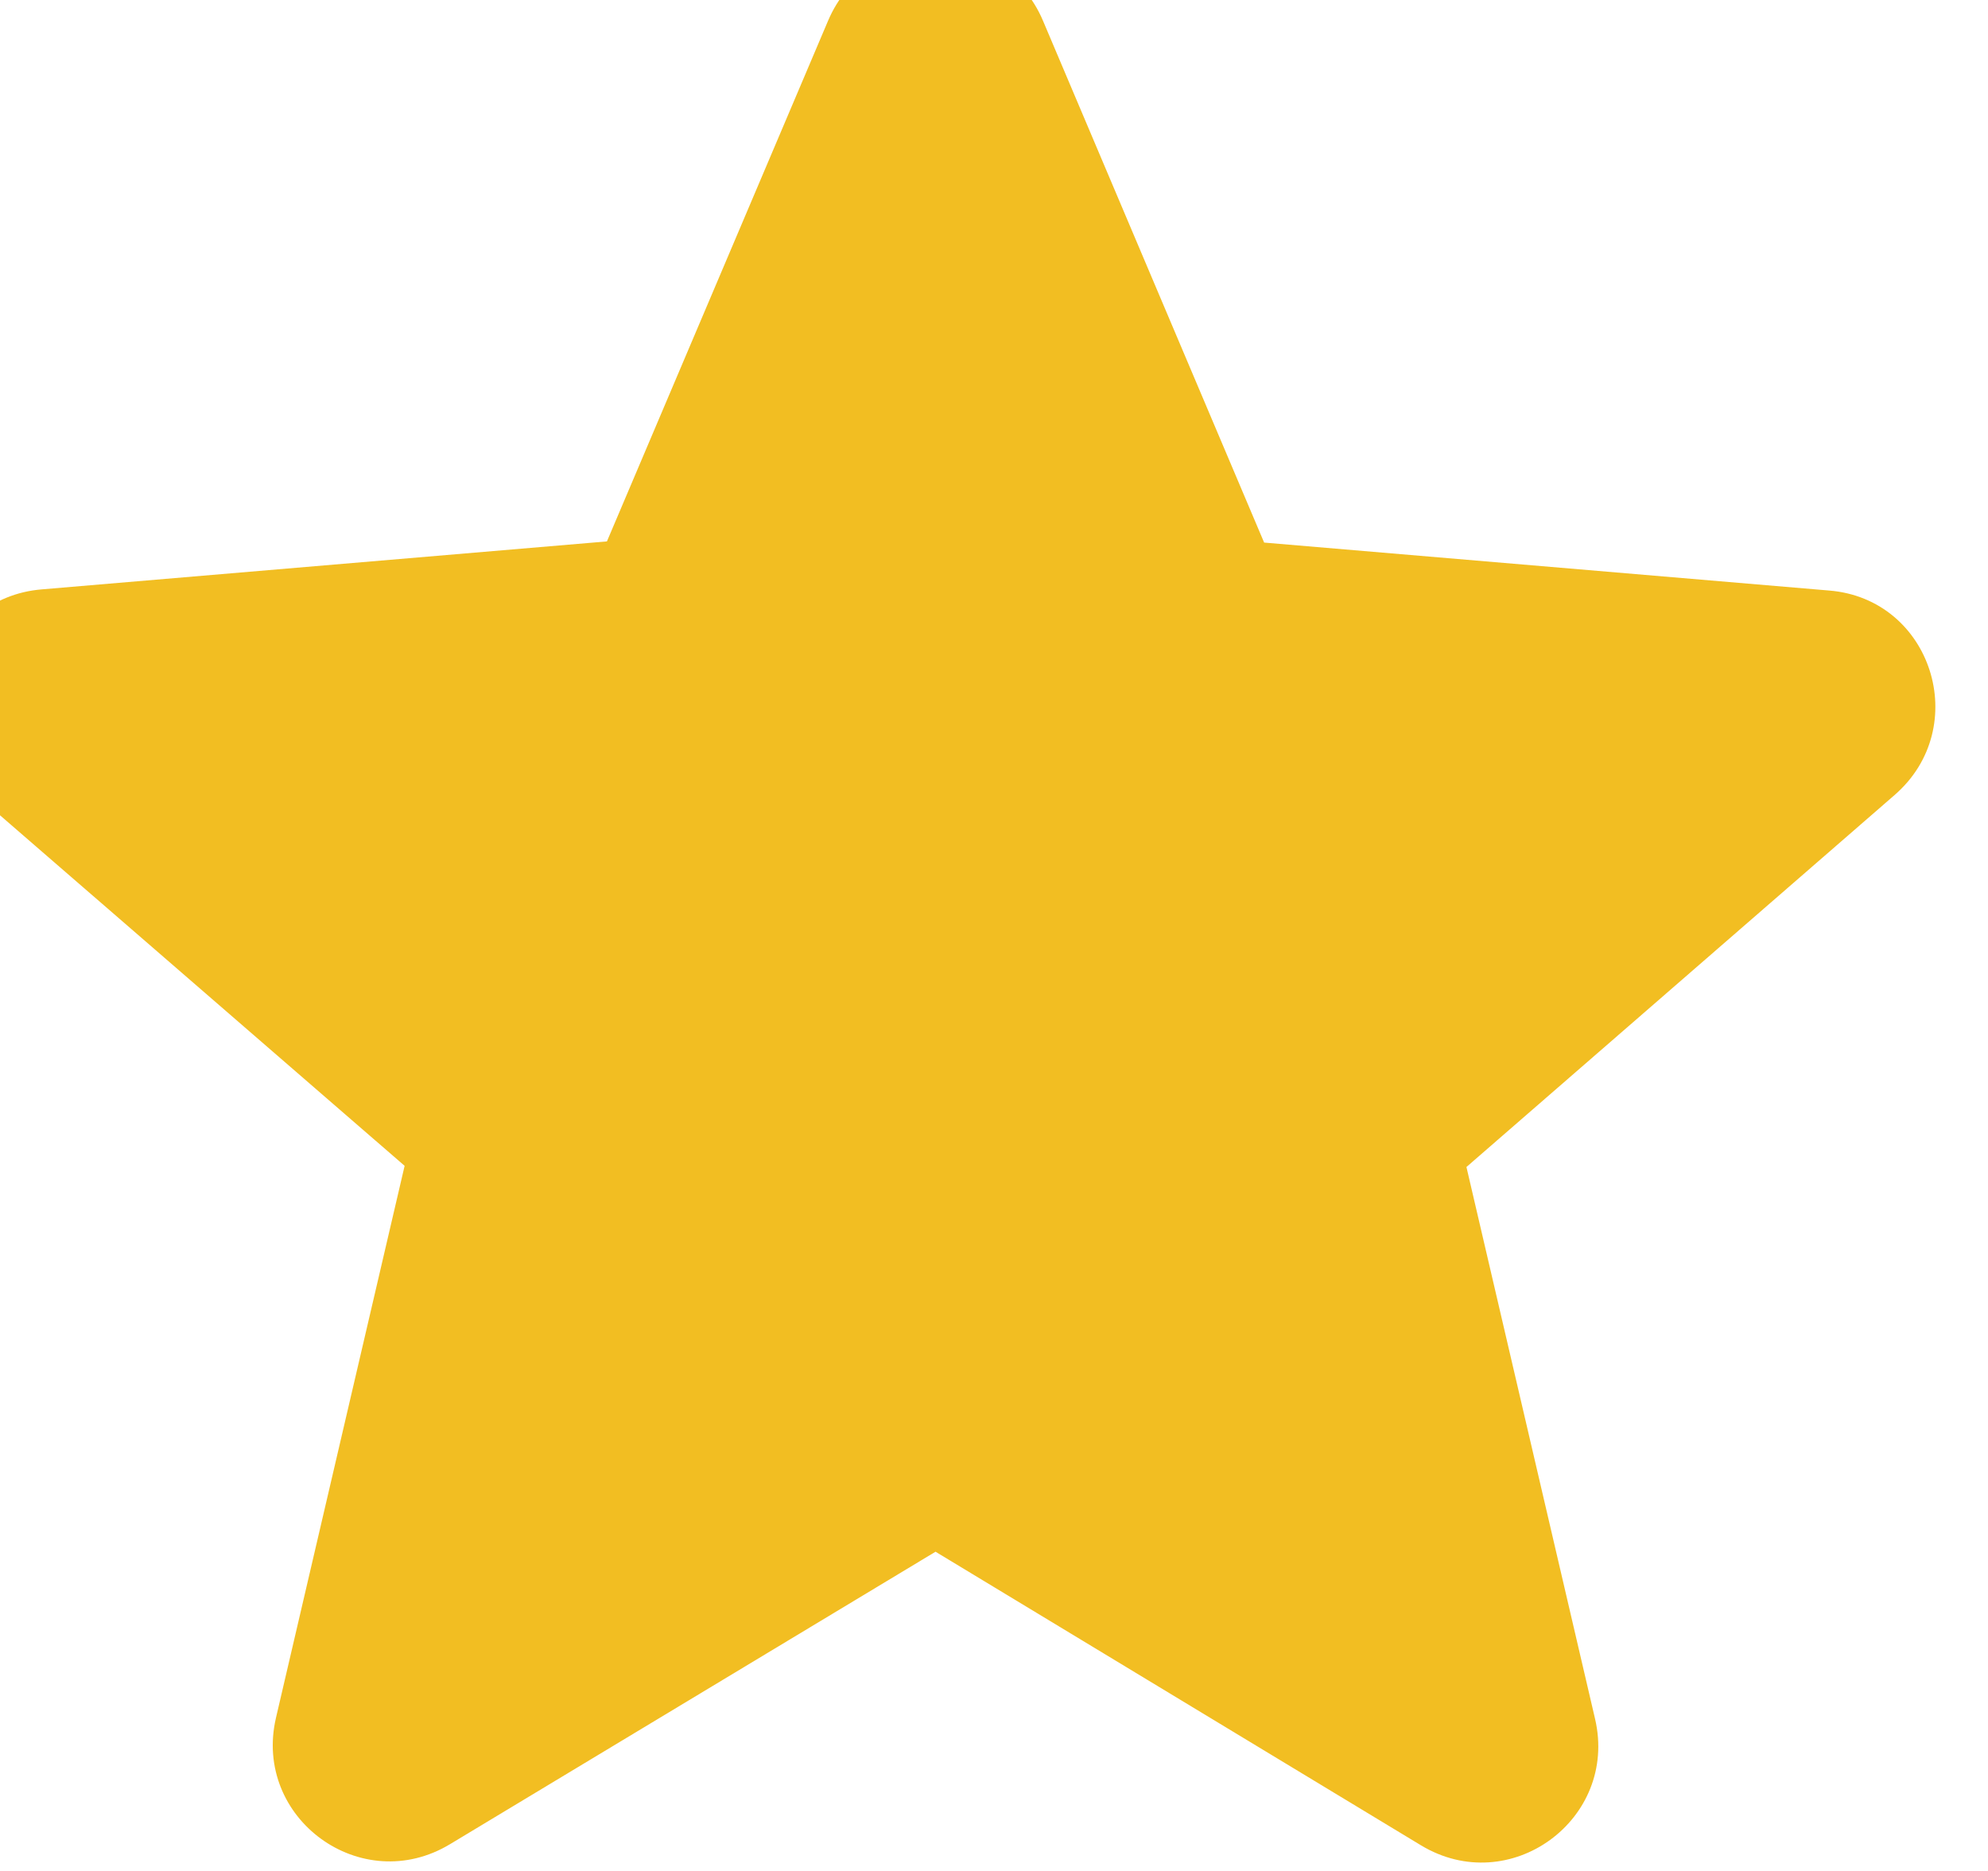 <svg width="17" height="16" viewBox="0 0 17 16" fill="none" xmlns="http://www.w3.org/2000/svg" xmlns:xlink="http://www.w3.org/1999/xlink">
	<desc>
			Created with Pixso.
	</desc>
	<defs/>
	<path id="Vector" d="M8 13.27L12.15 15.78C12.91 16.24 13.84 15.56 13.64 14.7L12.54 9.98L16.2 6.8C16.87 6.22 16.52 5.12 15.64 5.05L10.81 4.64L8.92 0.18C8.58 -0.63 7.42 -0.63 7.08 0.18L5.19 4.63L0.36 5.04C-0.52 5.11 -0.88 6.21 -0.21 6.79L3.46 9.97L2.36 14.69C2.16 15.55 3.09 16.23 3.85 15.77L8 13.27Z" fill="#F2BE22" fill-opacity="1" fill-rule="nonzero"/>
</svg>
